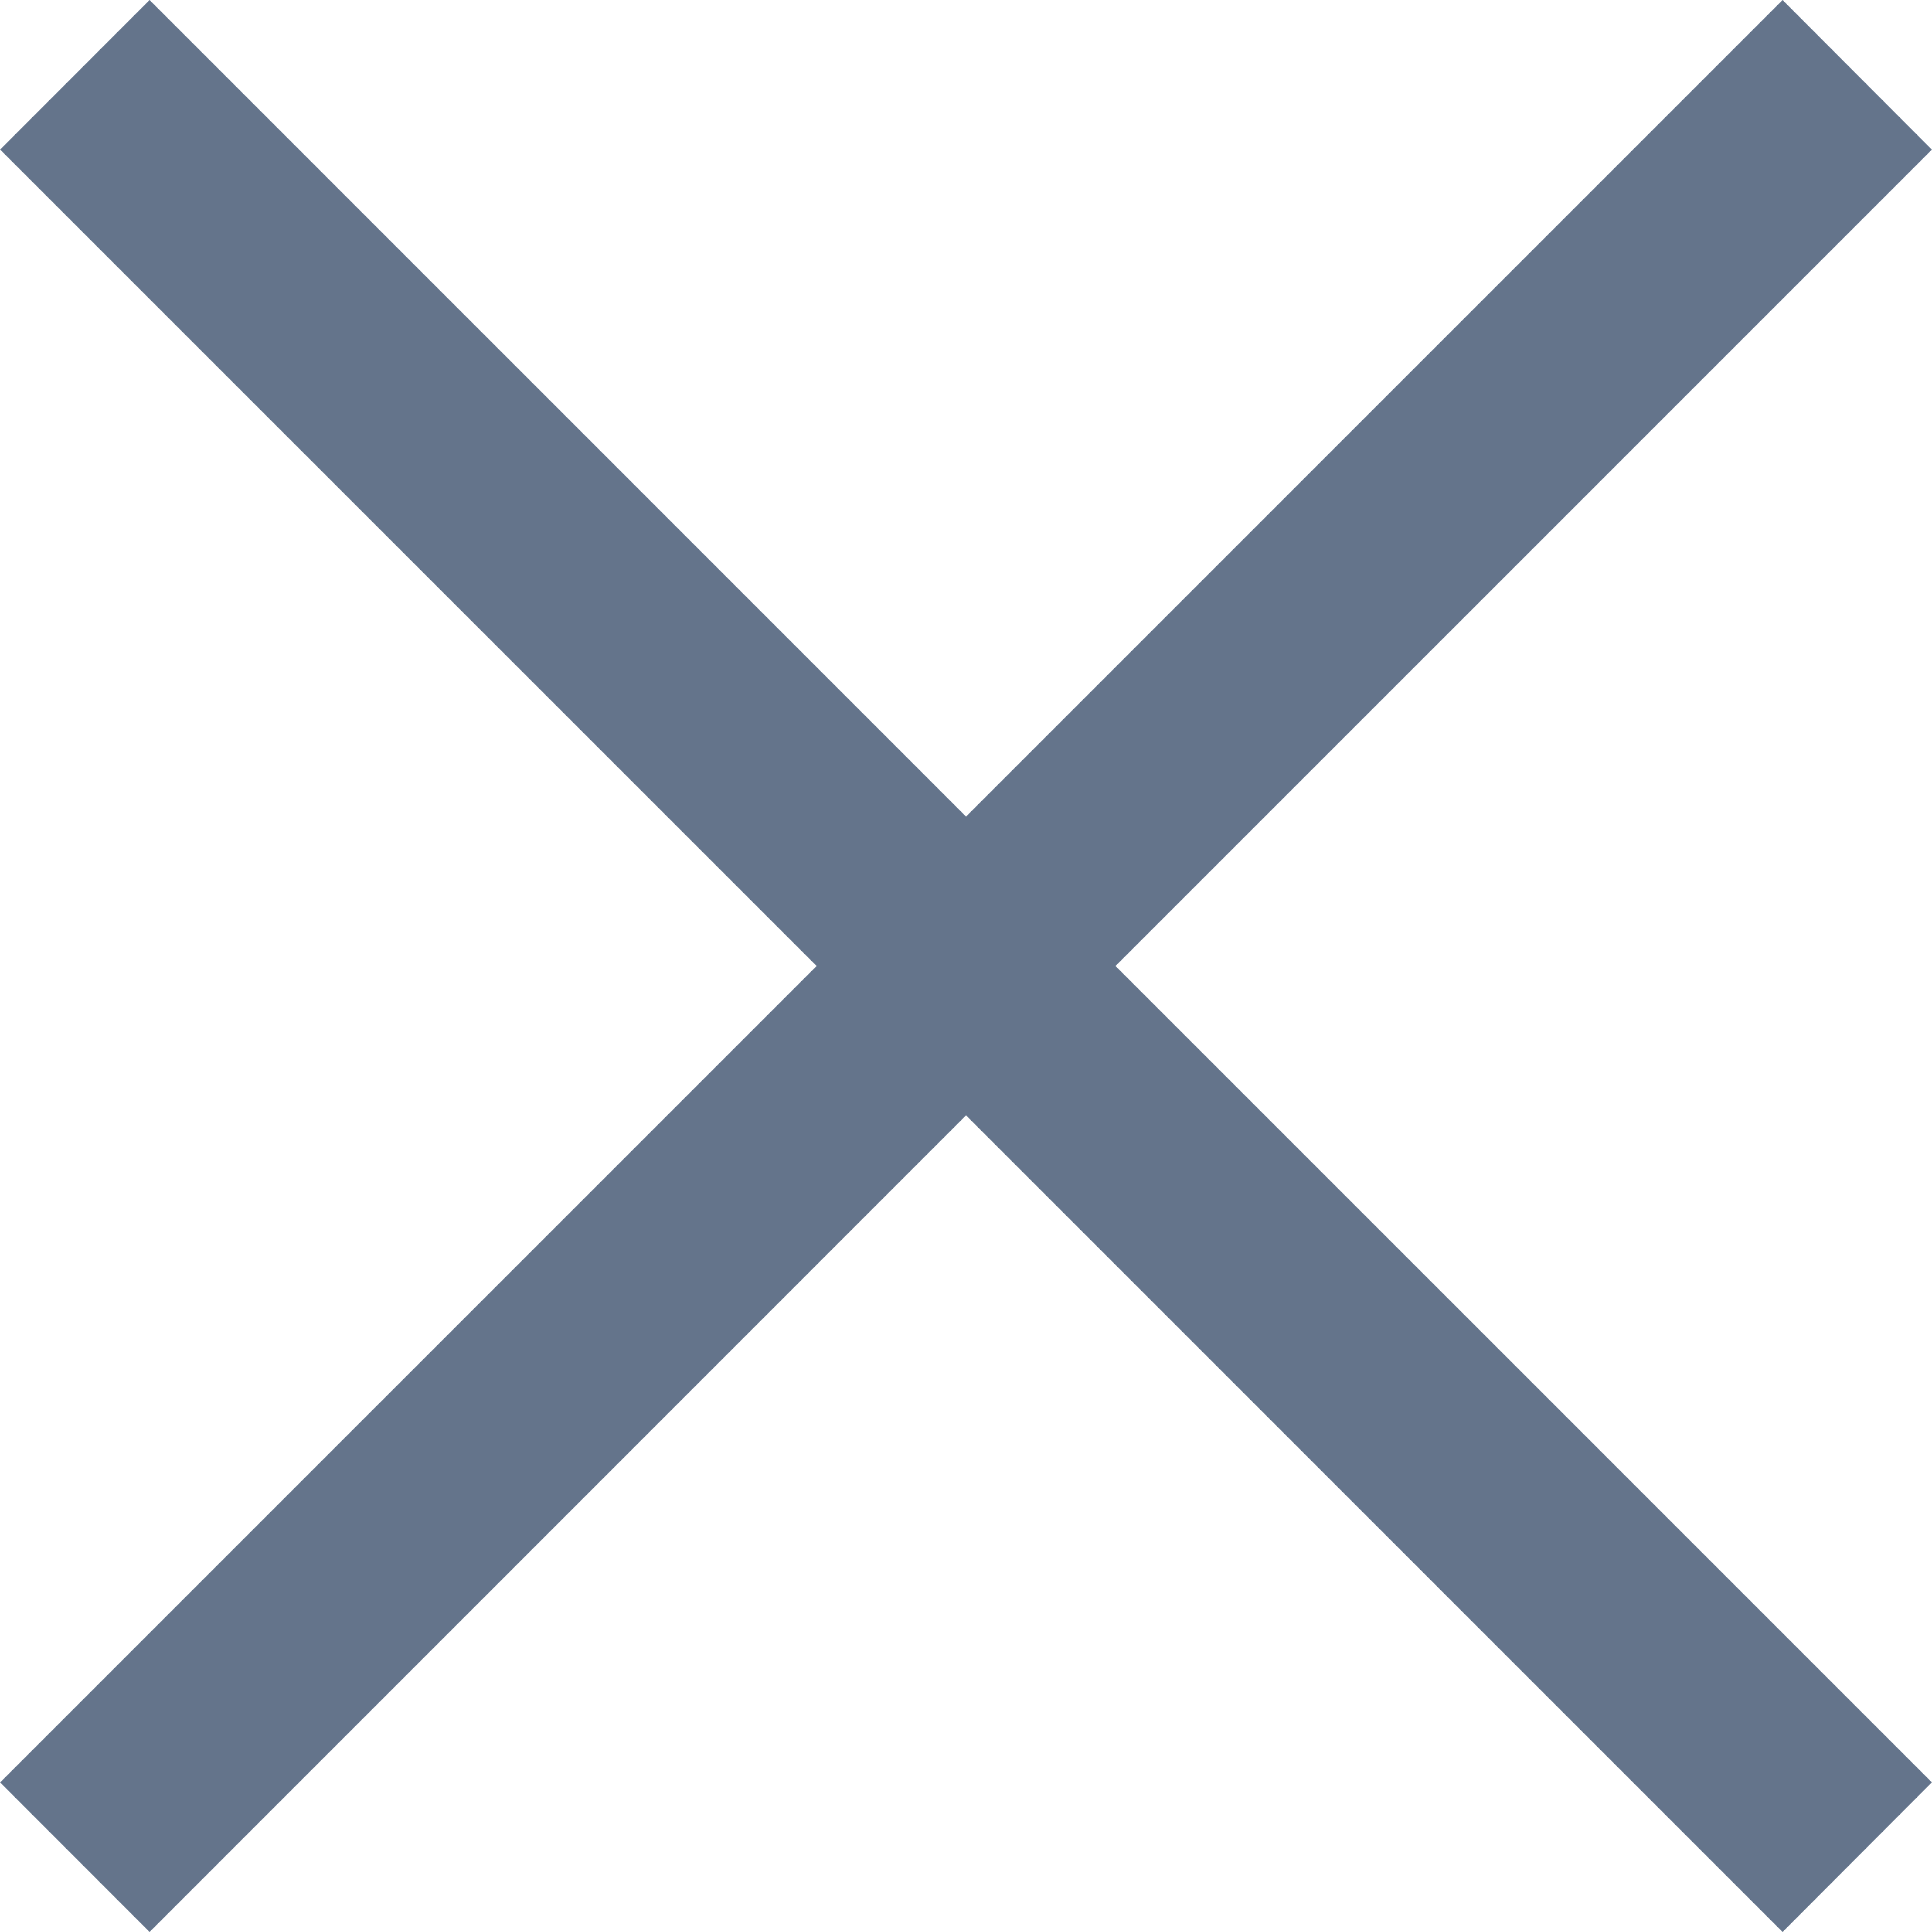 <?xml version="1.0" encoding="iso-8859-1"?>
<svg height="800px" width="800px" version="1.1" xmlns="http://www.w3.org/2000/svg"
     xmlns:xlink="http://www.w3.org/1999/xlink"
     viewBox="0 0 449.998 449.998" xml:space="preserve">
	<g><polygon style="fill:#64748b;" points="449.974,34.855 415.191,0 225.007,190.184 34.839,0 0.024,34.839 190.192,224.999
			0.024,415.159 34.839,449.998 225.007,259.797 415.191,449.998 449.974,415.143 259.83,224.999 		"/></g>
</svg>